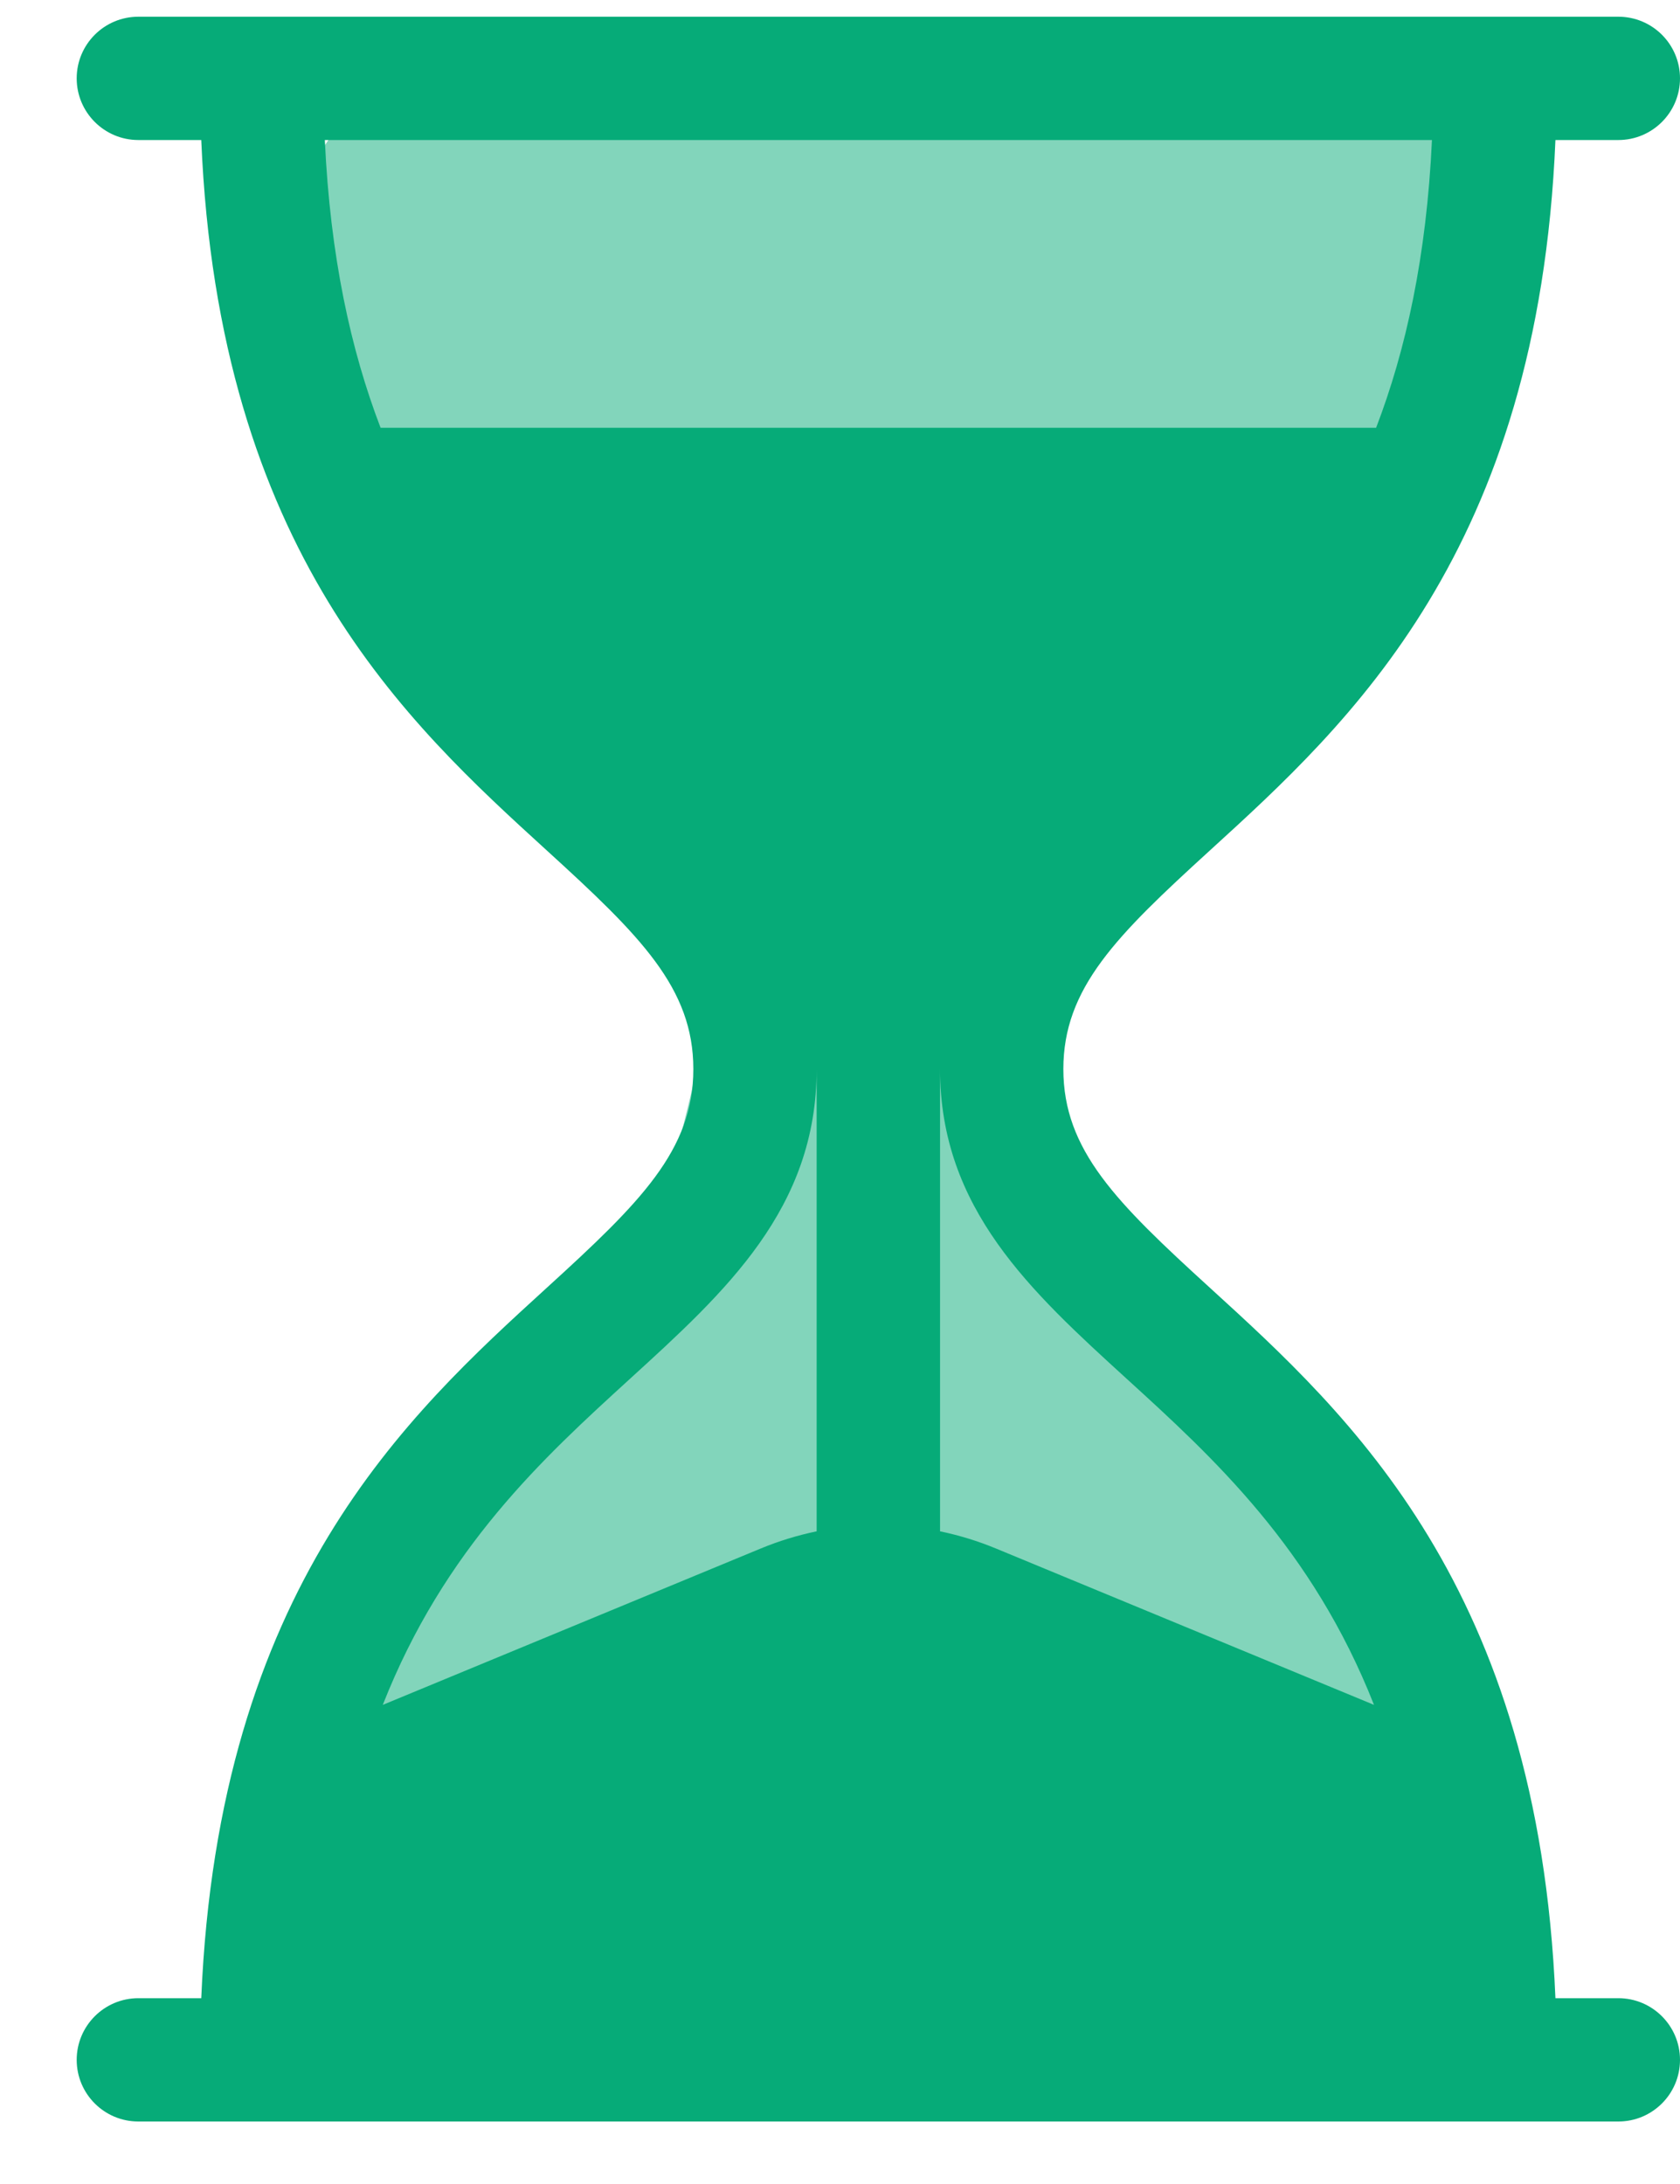 <svg width="20" height="26" viewBox="0 0 20 26" fill="none" xmlns="http://www.w3.org/2000/svg">
<path d="M17.242 1.243H4.192L3.148 2.809V3.853L3.67 4.897C4.54 5.593 6.384 7.089 6.802 7.507C7.324 8.029 7.846 9.073 8.368 9.595C8.89 10.117 8.368 11.683 8.368 12.205C8.368 12.727 7.846 14.294 7.846 14.816C7.846 15.233 5.758 16.73 4.714 17.426L3.67 20.558L4.192 21.602H11.5H16.721C16.721 21.08 16.616 19.932 16.198 19.514C15.781 19.096 15.328 17.6 15.154 16.904L12.544 14.294L12.022 12.205L13.066 10.639L15.154 6.985L16.721 5.419L17.242 2.287V1.243Z" fill="#82D5BB"/>
<path d="M6.509 10.124C4.848 8.609 2.601 6.561 2.396 1.667H1.647C1.242 1.667 0.913 1.338 0.913 0.933C0.913 0.527 1.242 0.199 1.647 0.199H19.266C19.671 0.199 20 0.527 20 0.933C20 1.338 19.671 1.667 19.266 1.667H18.517C18.312 6.561 16.065 8.609 14.404 10.124C13.29 11.14 12.659 11.762 12.659 12.727C12.659 13.693 13.29 14.315 14.404 15.331C16.065 16.846 18.312 18.894 18.517 23.788H19.266C19.671 23.788 20 24.117 20 24.522C20 24.928 19.671 25.256 19.266 25.256H1.647C1.242 25.256 0.913 24.928 0.913 24.522C0.913 24.117 1.242 23.788 1.647 23.788H2.396C2.601 18.894 4.848 16.846 6.509 15.331C7.624 14.315 8.254 13.693 8.254 12.727C8.254 11.762 7.624 11.14 6.509 10.124ZM11.191 18.23C11.417 18.277 11.641 18.345 11.86 18.436L16.357 20.296C15.622 18.429 14.44 17.35 13.415 16.416C12.271 15.373 11.191 14.388 11.191 12.727V18.23ZM7.498 16.416C6.474 17.35 5.291 18.429 4.557 20.296L9.053 18.436C9.272 18.345 9.496 18.277 9.722 18.23V12.727C9.722 14.388 8.642 15.373 7.498 16.416ZM16.382 5.093C16.737 4.168 16.983 3.051 17.047 1.667H3.867C3.931 3.051 4.176 4.168 4.531 5.093H16.382Z" fill="#06AB78"/>
</svg>
